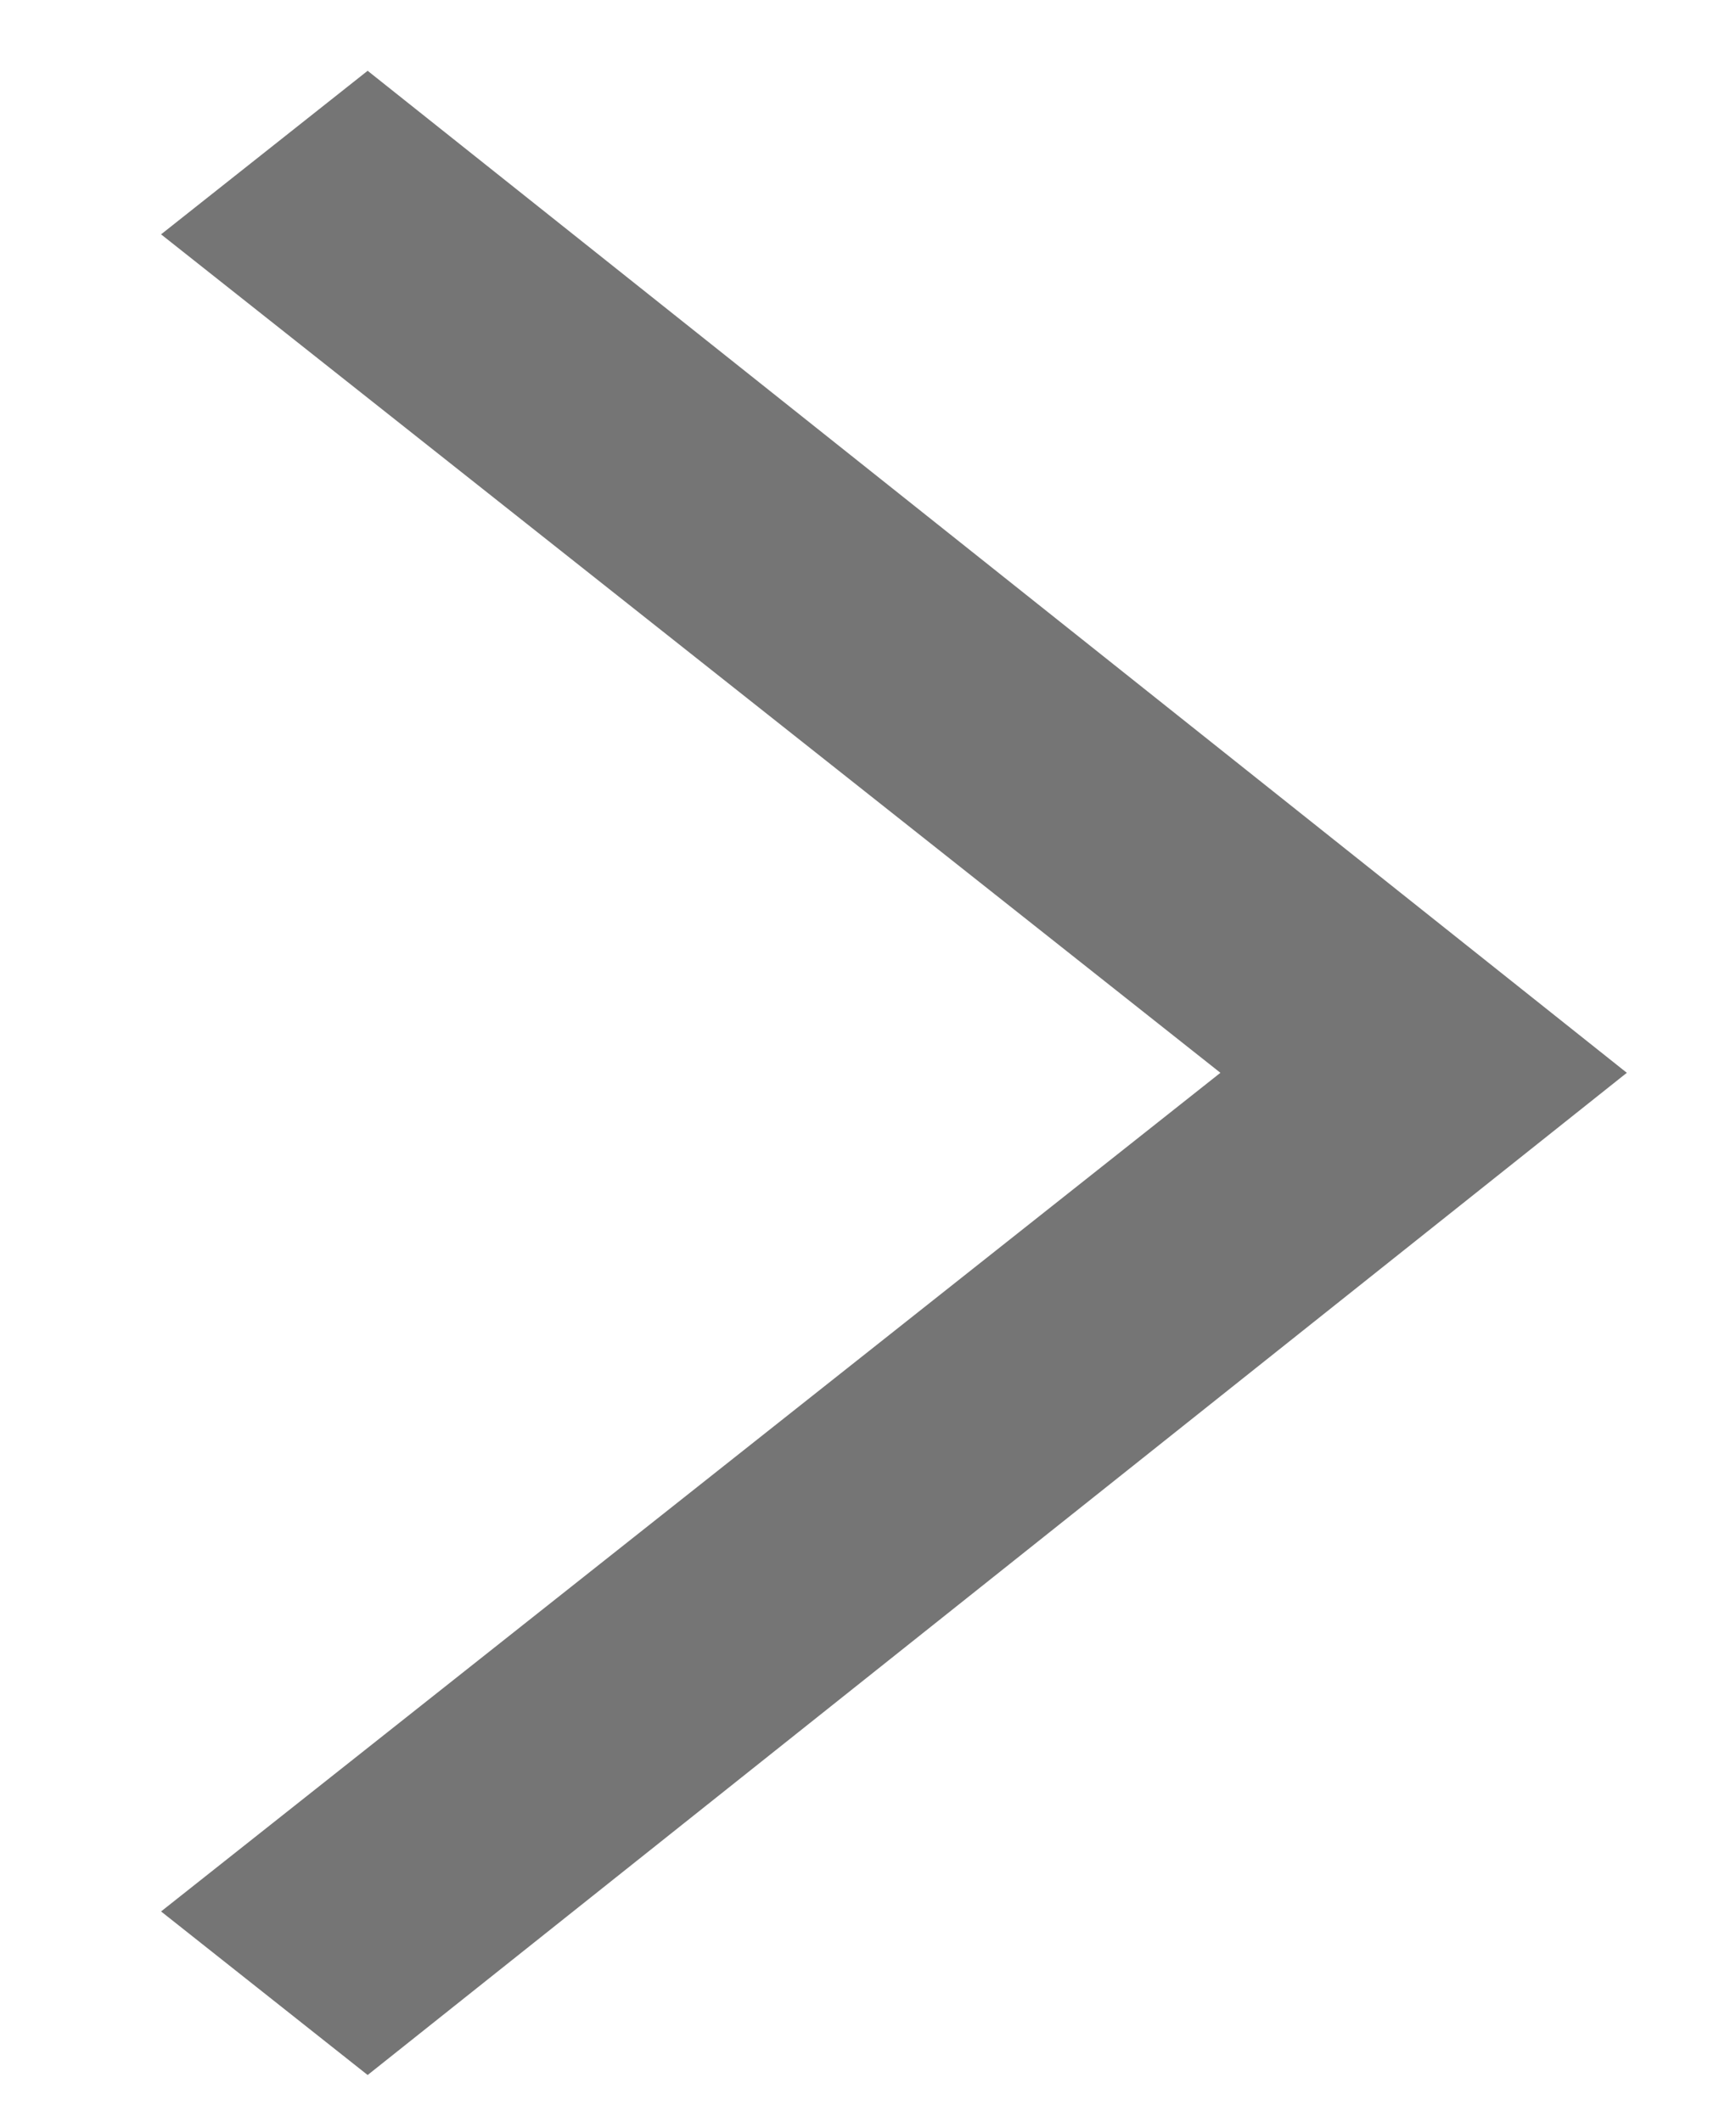<svg width="9" height="11" viewBox="0 0 9 11" fill="none" xmlns="http://www.w3.org/2000/svg">
<path d="M1.906 0.367L0.835 1.215L6.327 5.562L0.835 9.91L1.906 10.758L8.434 5.562L1.906 0.367Z" fill="#757575"/>
</svg>

